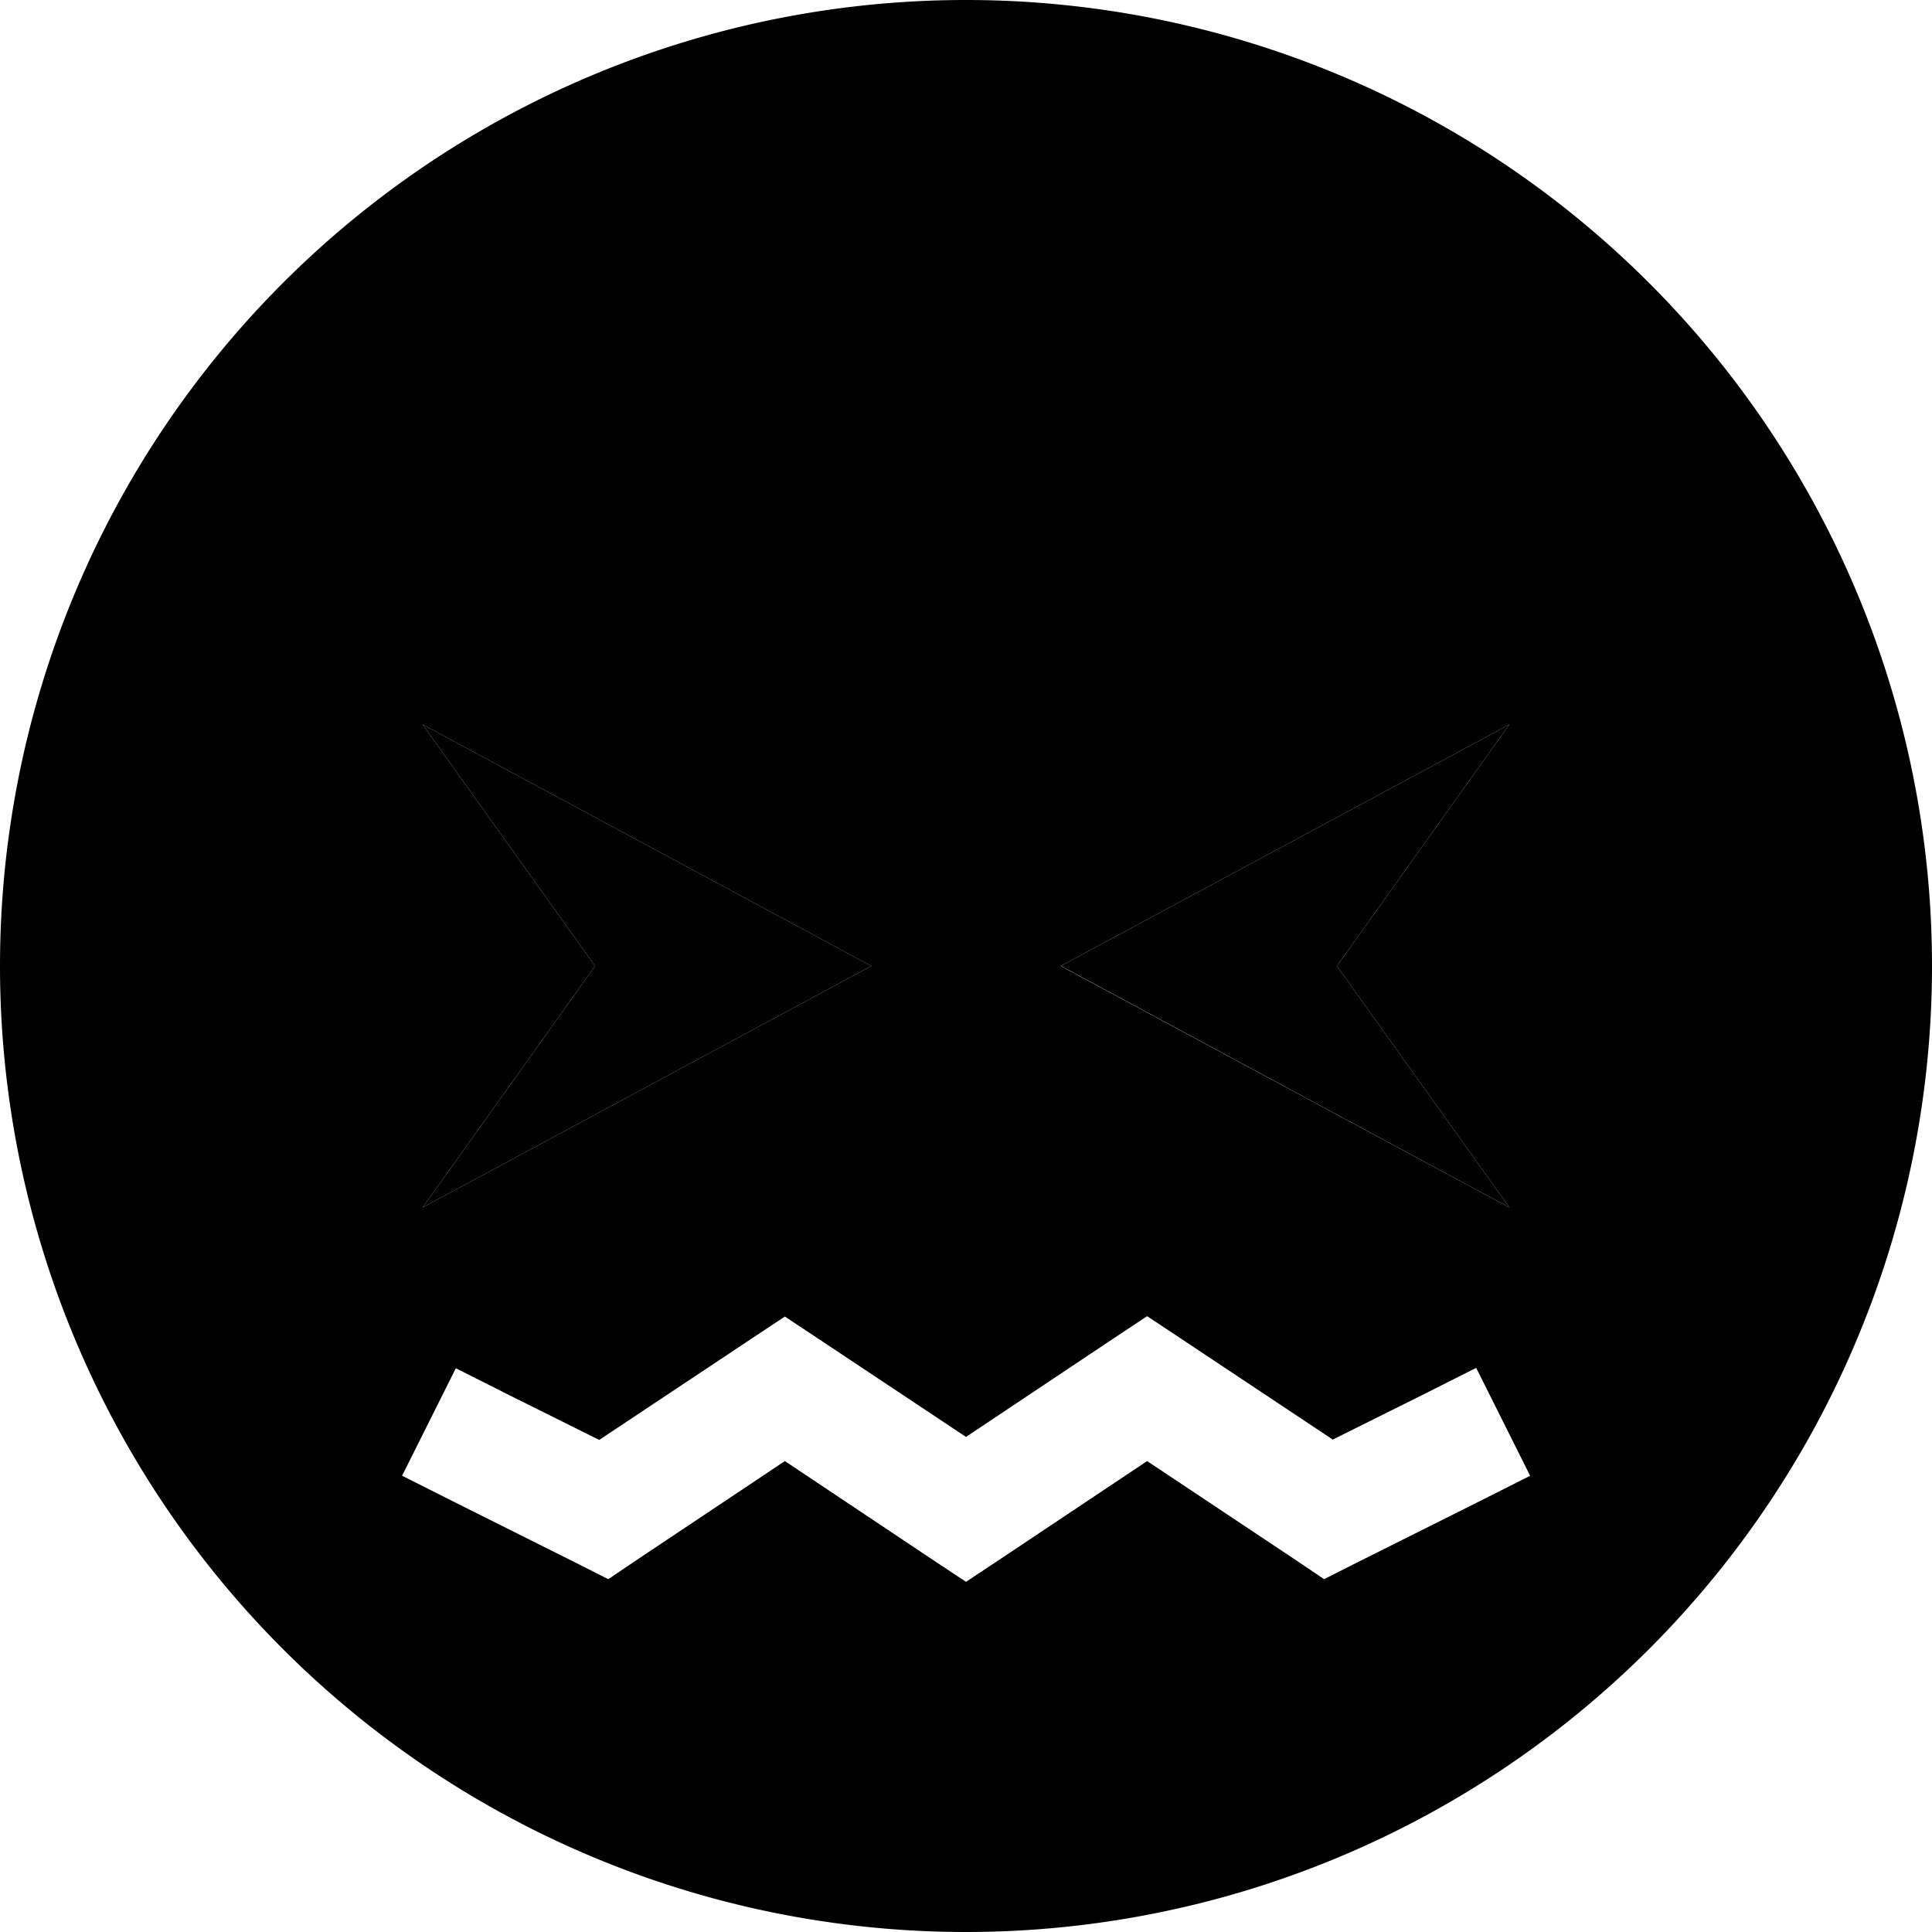 <svg xmlns="http://www.w3.org/2000/svg" viewBox="0 0 512 512"><path class="pr-icon-duotone-secondary" d="M0 256a256 256 0 1 0 512 0A256 256 0 1 0 0 256zM106.5 391.2l14.3-28.6 14.3 7.2 23.7 11.8 40.3-26.8 8.9-5.9 8.9 5.9L256 380.8l39.1-26.1 8.9-5.9 8.9 5.9 40.3 26.8 23.7-11.8 14.3-7.2 14.3 28.6-14.3 7.2-32 16-8.3 4.2-7.7-5.2L304 387.2l-39.1 26.1-8.9 5.9-8.9-5.9L208 387.2l-39.1 26.1-7.7 5.2-8.3-4.2-32-16-14.3-7.2zM112 192l118.9 64L112 320l45.7-64L112 192zm169.1 64L400 192l-45.7 64L400 320 281.1 256z"/><path class="pr-icon-duotone-primary" d="M230.9 256L112 192l45.7 64L112 320l118.9-64zm50.3 0L400 320l-45.7-64L400 192 281.1 256z"/></svg>